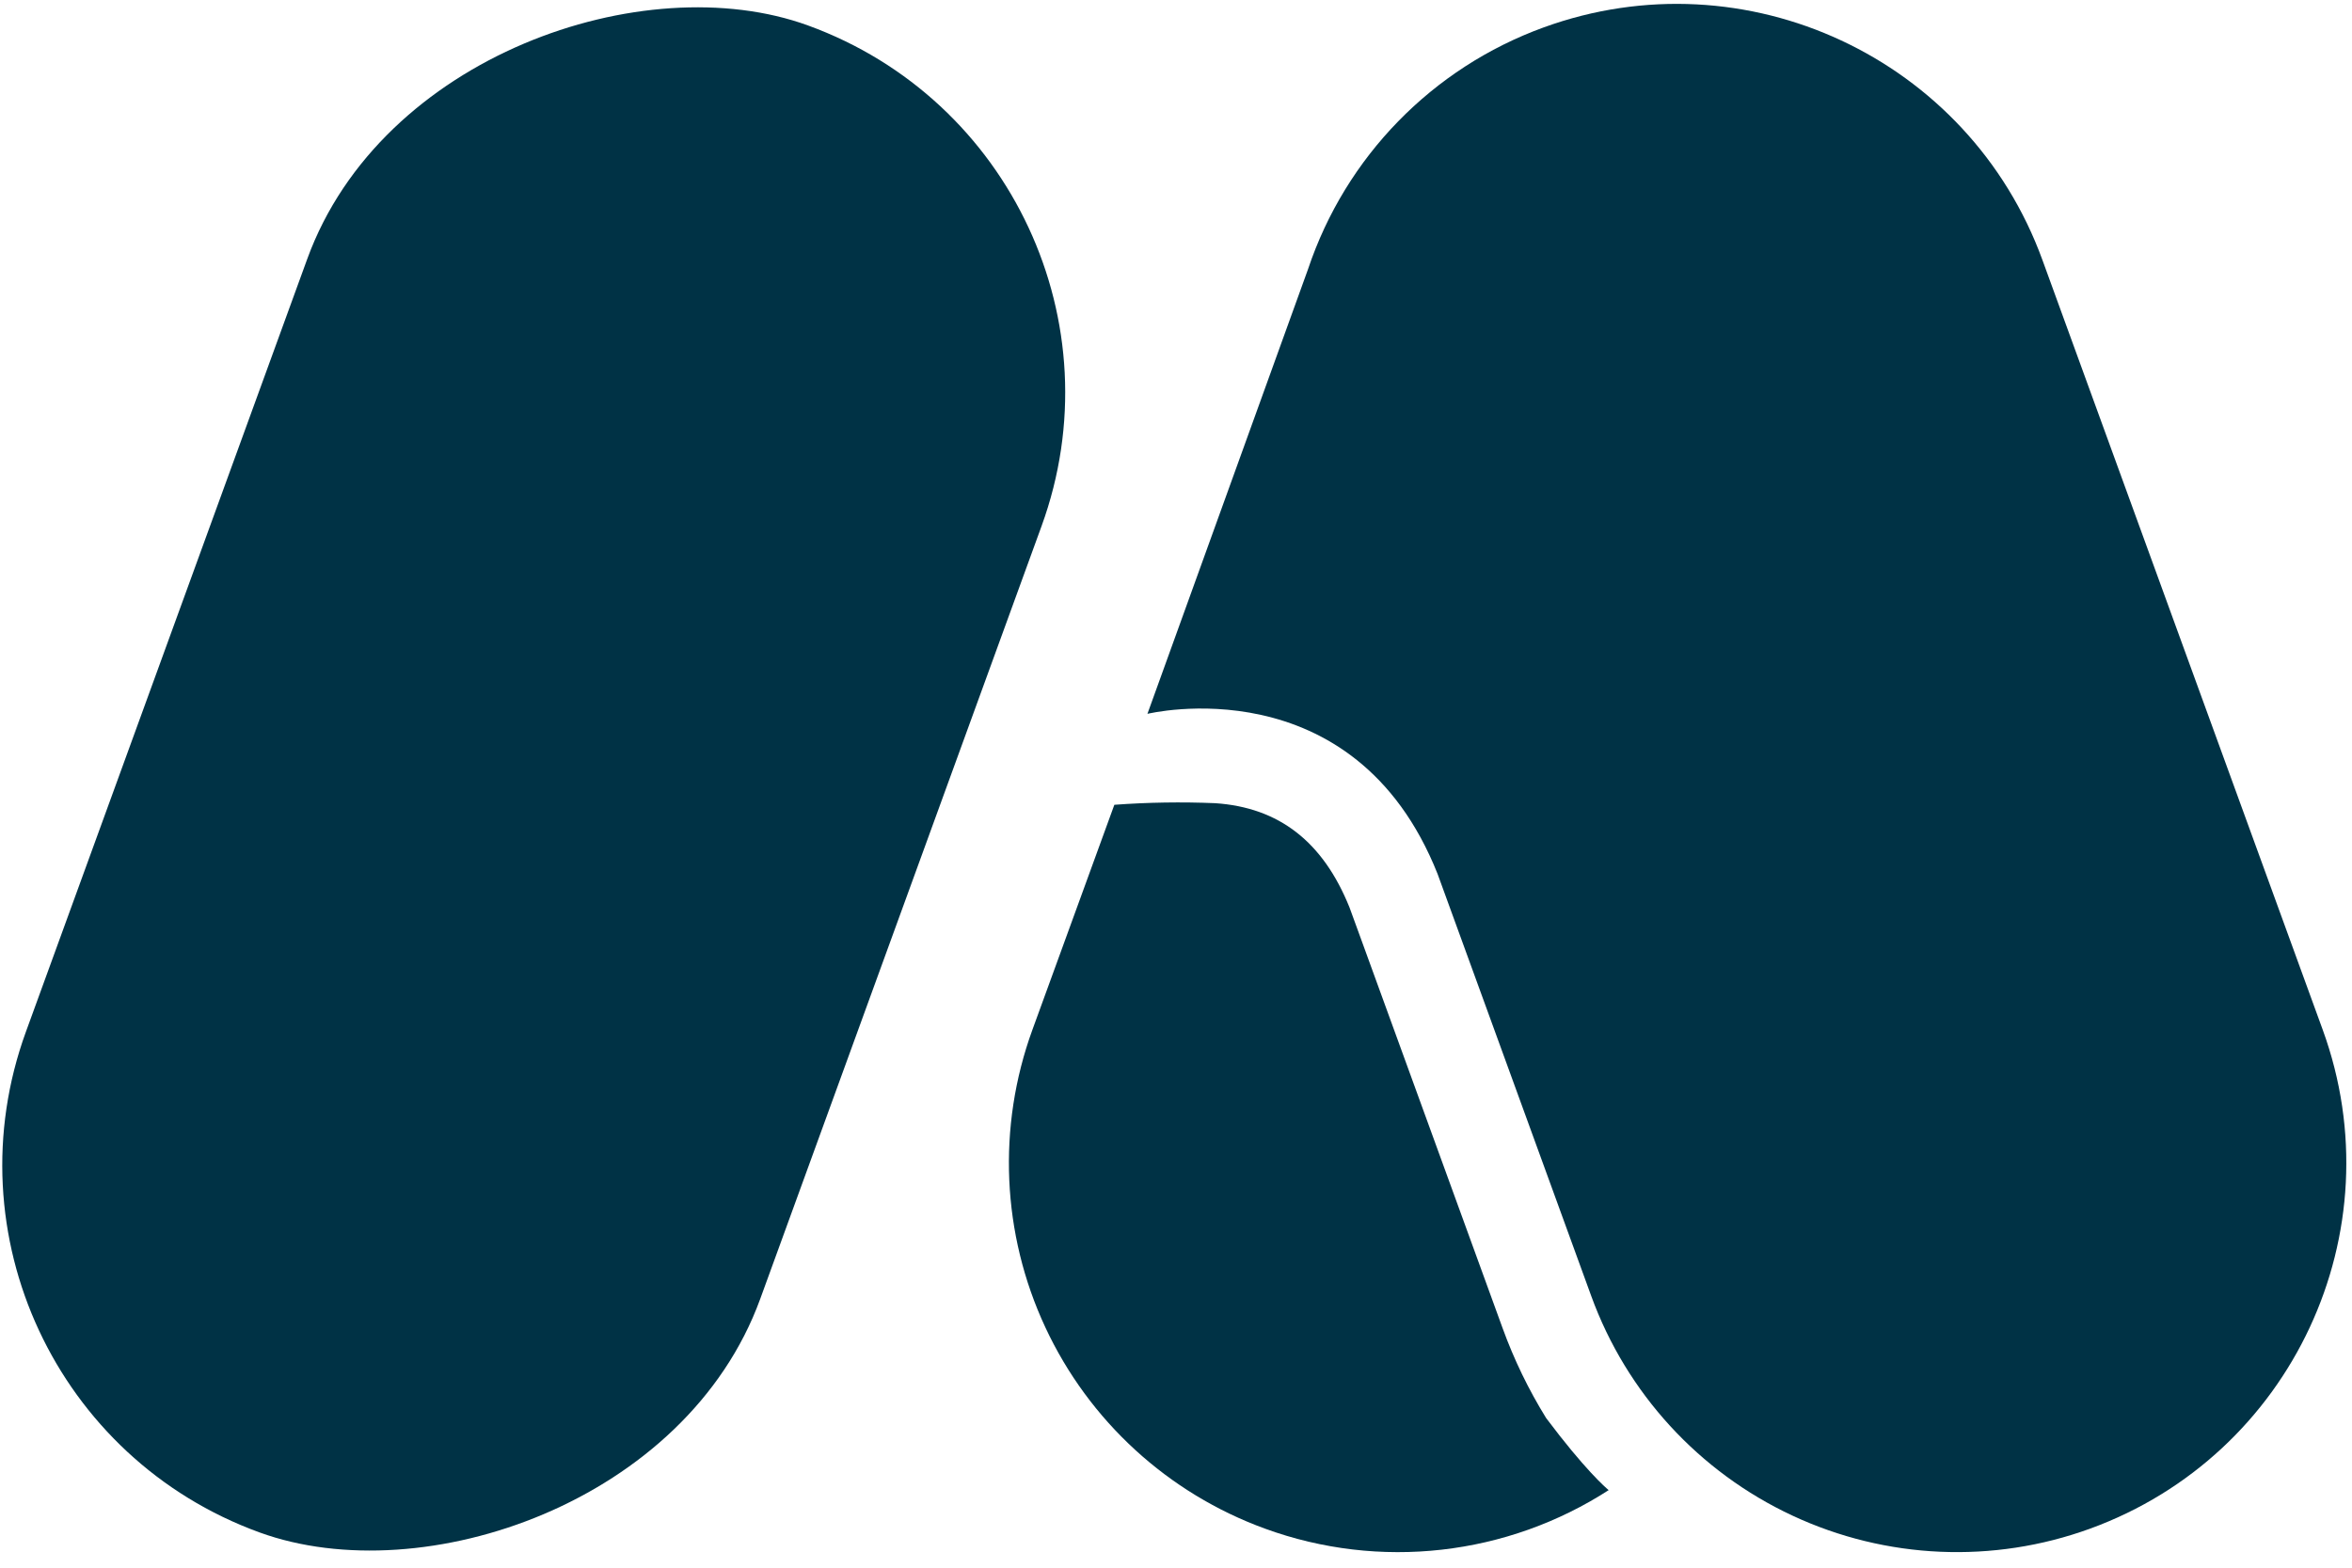 <svg xmlns="http://www.w3.org/2000/svg" width="108" height="72" viewBox="0 0 108 72">
  <g fill="#003245" transform="translate(-5 -5)">
    <path d="M57.688,37.785 C57.688,37.785 67.168,35.466 71.012,45.139 L71.601,46.757 L78.068,64.525 C79.689,68.979 83.014,72.607 87.31,74.61 C91.606,76.614 96.521,76.828 100.975,75.207 L100.975,75.207 C110.25,71.83 115.032,61.575 111.657,52.299 L98.786,16.944 C95.411,7.668 85.155,2.885 75.879,6.26 L75.879,6.26 C70.771,8.118 66.789,12.204 65.064,17.359 L57.688,37.785 Z"/>
    <path d="M78.899,73.418 L78.869,73.439 C78.719,73.316 77.763,72.483 75.996,70.128 L75.996,70.128 C75.191,68.826 74.522,67.445 74,66.007 L67.536,48.237 L66.969,46.682 C65.752,43.653 63.725,42.083 60.798,41.888 C59.255,41.824 57.709,41.849 56.169,41.962 L52.405,52.299 C50.784,56.753 50.998,61.669 53.002,65.965 C55.005,70.261 58.632,73.585 63.087,75.207 L63.087,75.207 C68.346,77.124 74.201,76.462 78.899,73.418 L78.899,73.418 Z"/>
    <rect width="73.651" height="35.881" x="-7.317" y="22.833" rx="17.941" transform="rotate(-70 29.509 40.774)"/>
  </g>
</svg>
